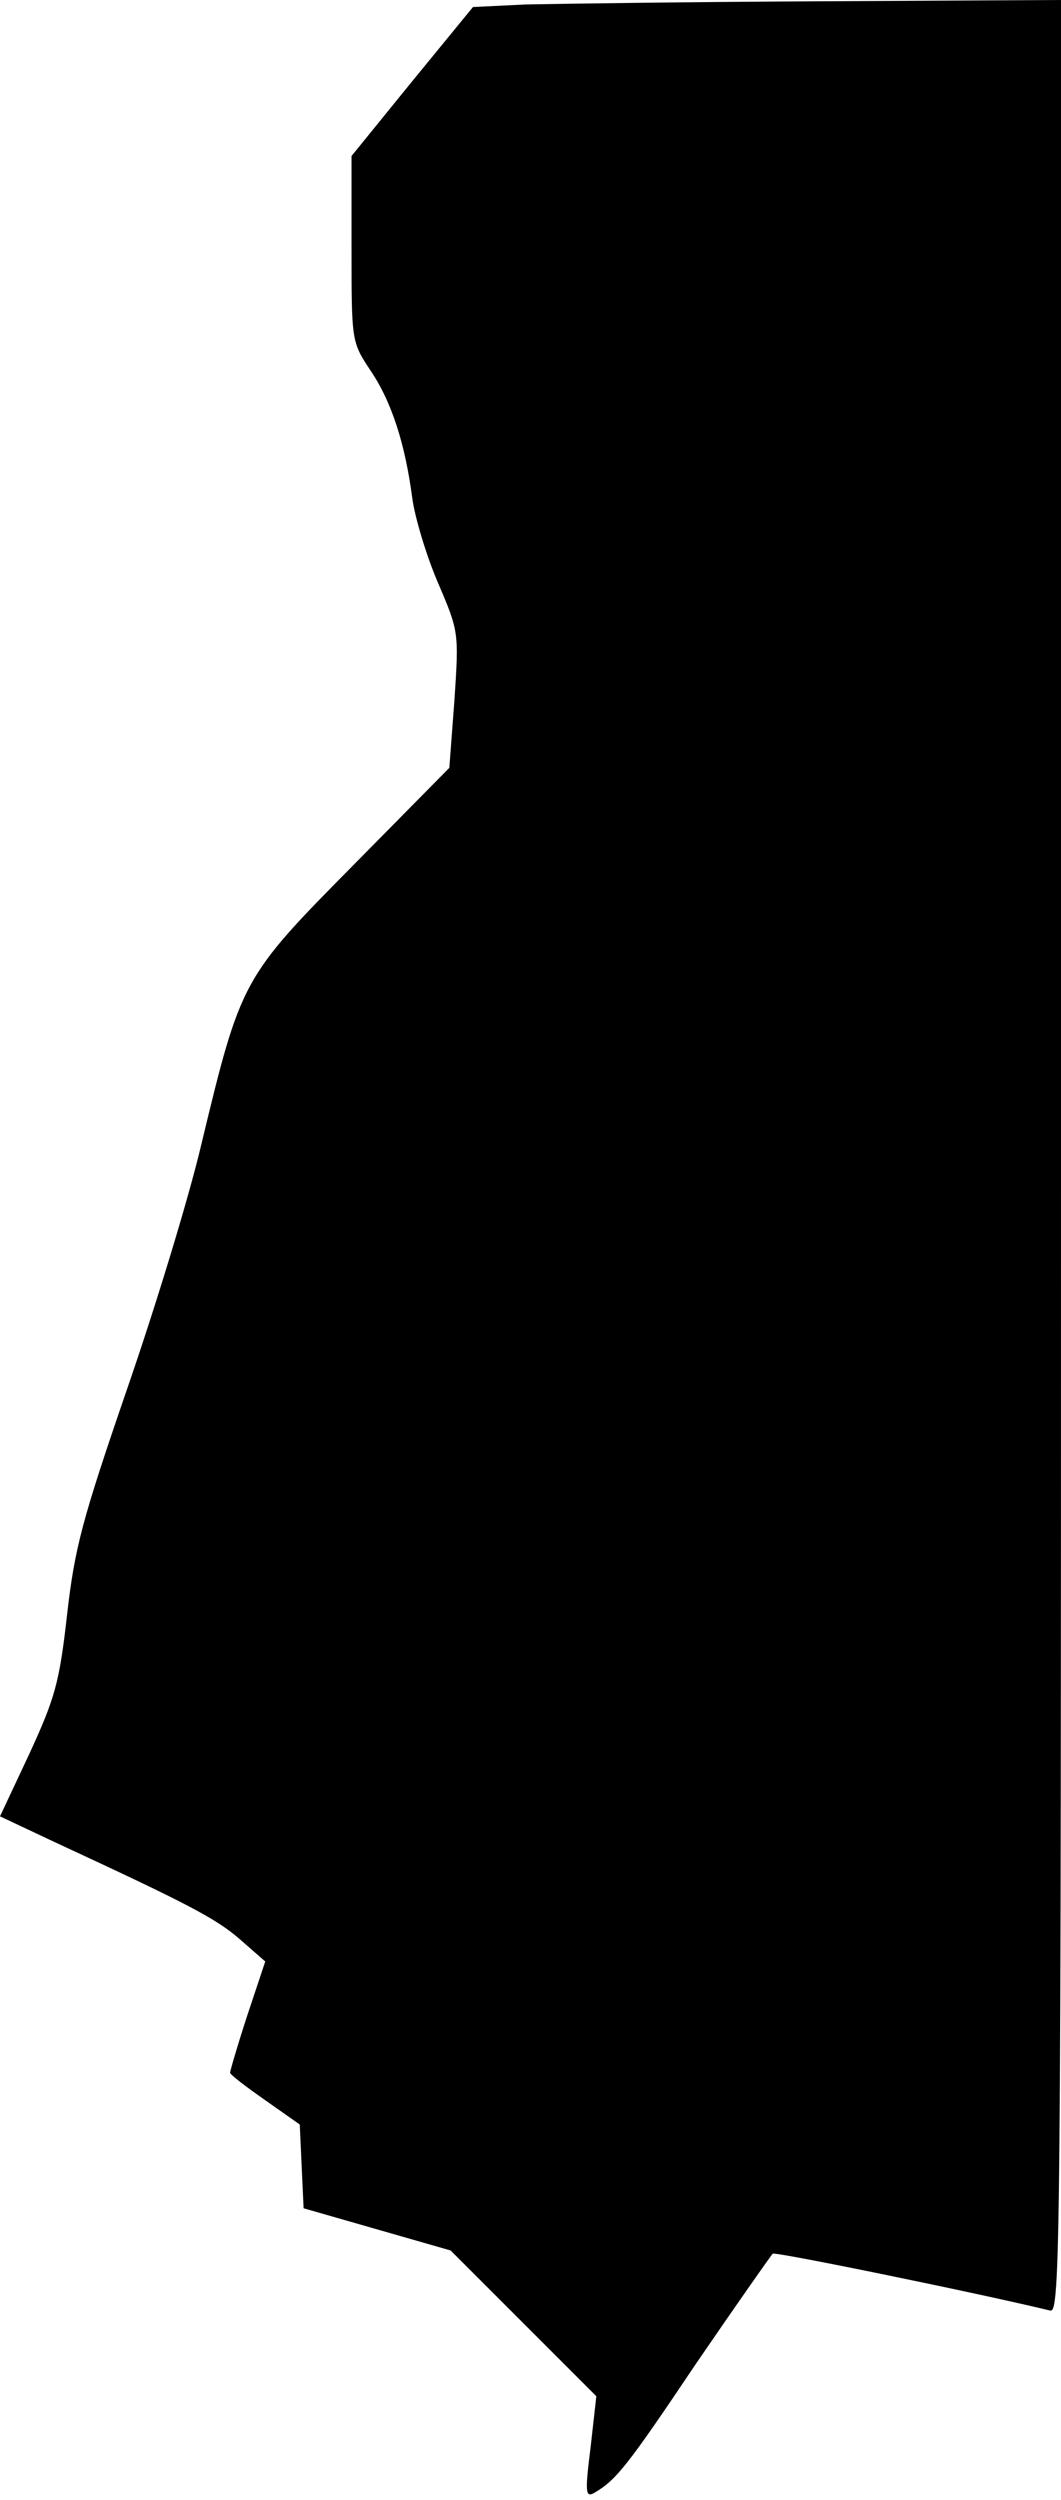 <?xml version="1.0" standalone="no"?>
<!DOCTYPE svg PUBLIC "-//W3C//DTD SVG 20010904//EN"
 "http://www.w3.org/TR/2001/REC-SVG-20010904/DTD/svg10.dtd">
<svg version="1.0" xmlns="http://www.w3.org/2000/svg"
 width="166pt" height="391pt" viewBox="0 0 166 391"
 preserveAspectRatio="xMidYMid meet">
<g transform="translate(0,391) scale(0.1,-0.1)"
fill="#000000" stroke="none">
<path fill="#000000" stroke="none" d="M822 3903 l-82 -4 -95 -116 -95 -117 0
-145 c0 -145 0 -146 30 -191 33 -49 54 -115 65 -199 4 -30 22 -90 40 -132 33
-77 33 -78 26 -184 l-8 -106 -150 -152 c-174 -176 -176 -179 -238 -437 -20
-85 -73 -258 -117 -385 -69 -201 -81 -245 -93 -350 -12 -107 -19 -131 -59
-218 l-46 -98 85 -40 c207 -96 252 -119 290 -152 l40 -35 -28 -84 c-15 -46
-27 -87 -27 -90 0 -3 25 -22 55 -43 l54 -38 3 -66 3 -65 115 -33 115 -33 114
-114 114 -114 -9 -80 c-9 -71 -8 -79 6 -71 34 20 51 41 159 202 63 92 117 169
120 172 6 3 327 -63 434 -89 16 -4 17 87 17 1805 l0 1809 -377 -2 c-208 -1
-415 -4 -461 -5z"/>
</g>
</svg>
